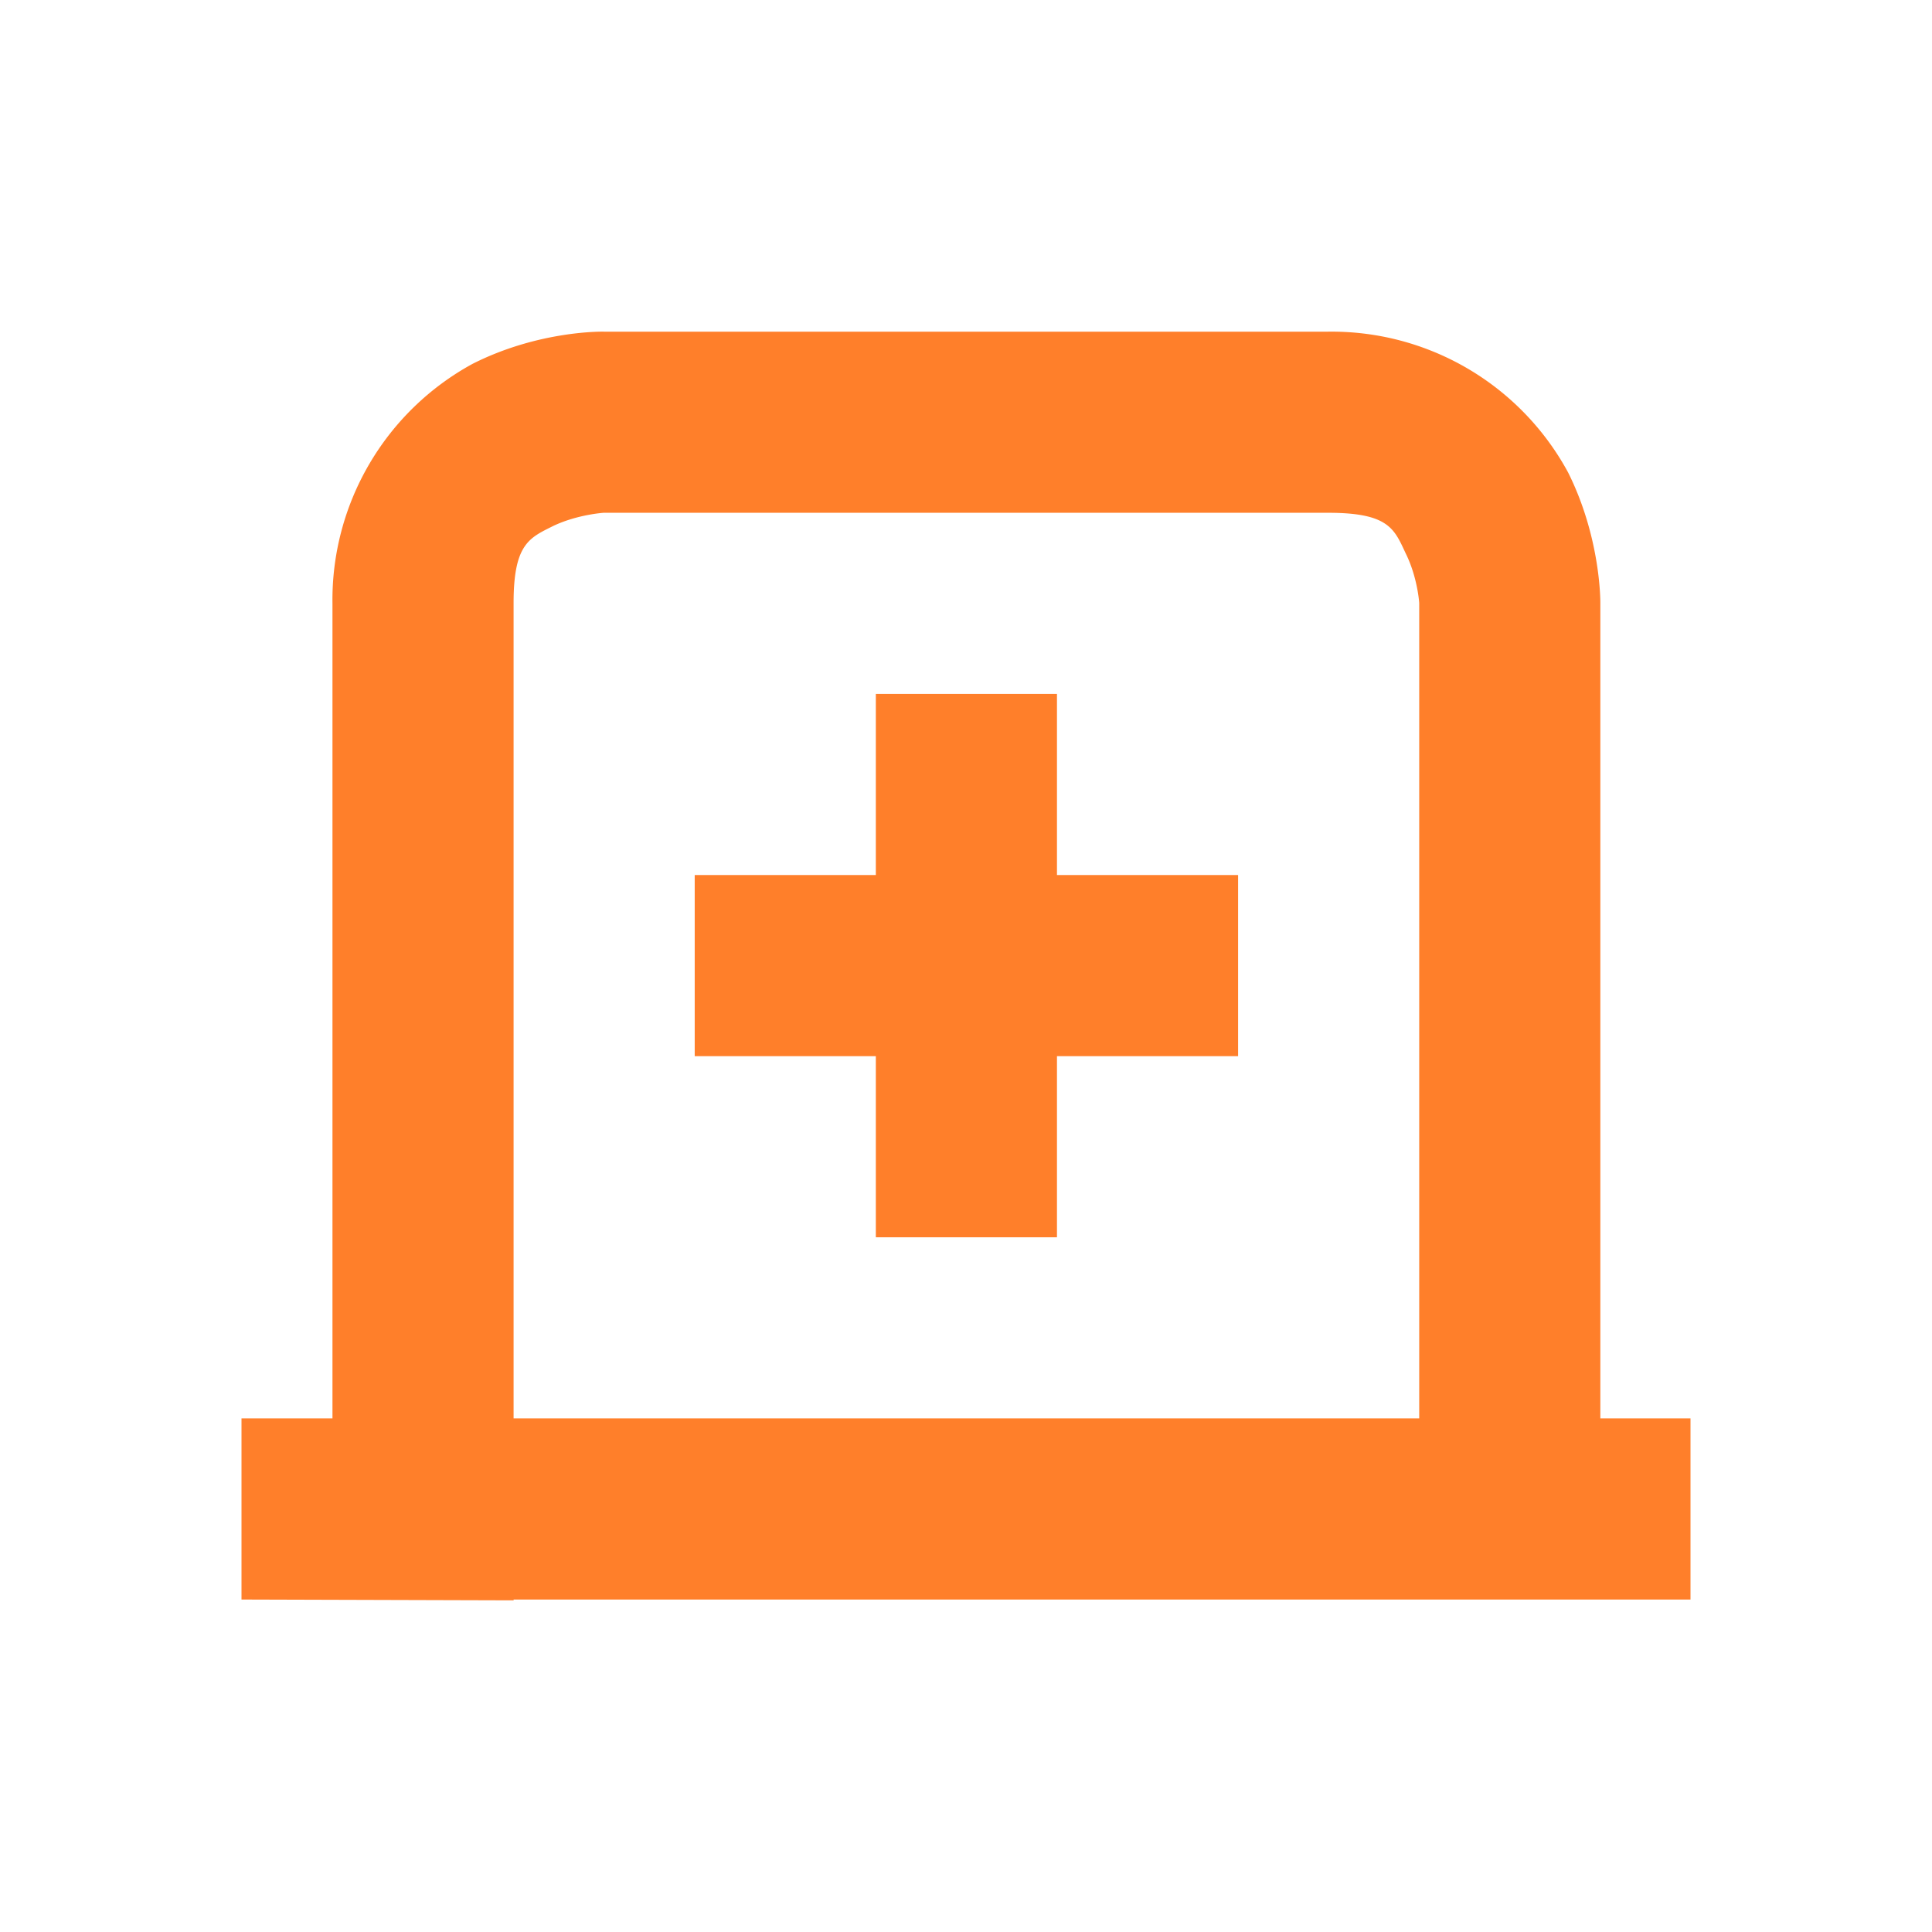 <svg xmlns="http://www.w3.org/2000/svg" width="24" height="24"><g fill="#ff7f2a"><path d="M7.5 4.12s-.8-.02-1.63.4A3.34 3.34 0 0 0 4.13 7.5v10.12H3v2.25l3.38.01v-.01H21v-2.25h-1.12V7.49s.01-.8-.4-1.62a3.34 3.34 0 0 0-2.98-1.75zm0 2.25h9c.75 0 .82.2.96.5.15.3.17.62.17.62v10.13H6.38V7.49c0-.74.2-.81.5-.96.3-.14.62-.16.62-.16z" font-family="sans-serif" font-weight="400" overflow="visible" style="font-variant-ligatures:normal;font-variant-position:normal;font-variant-caps:normal;font-variant-numeric:normal;font-variant-alternates:normal;font-feature-settings:normal;text-indent:0;text-decoration-line:none;text-decoration-style:solid;text-decoration-color:#000;text-transform:none;text-orientation:mixed;shape-padding:0;isolation:auto;mix-blend-mode:normal" white-space="normal"/><path d="M10.88 8.62v2.25H8.63v2.25h2.25v2.25h2.25v-2.25h2.25v-2.25h-2.25V8.62z"/></g></svg>